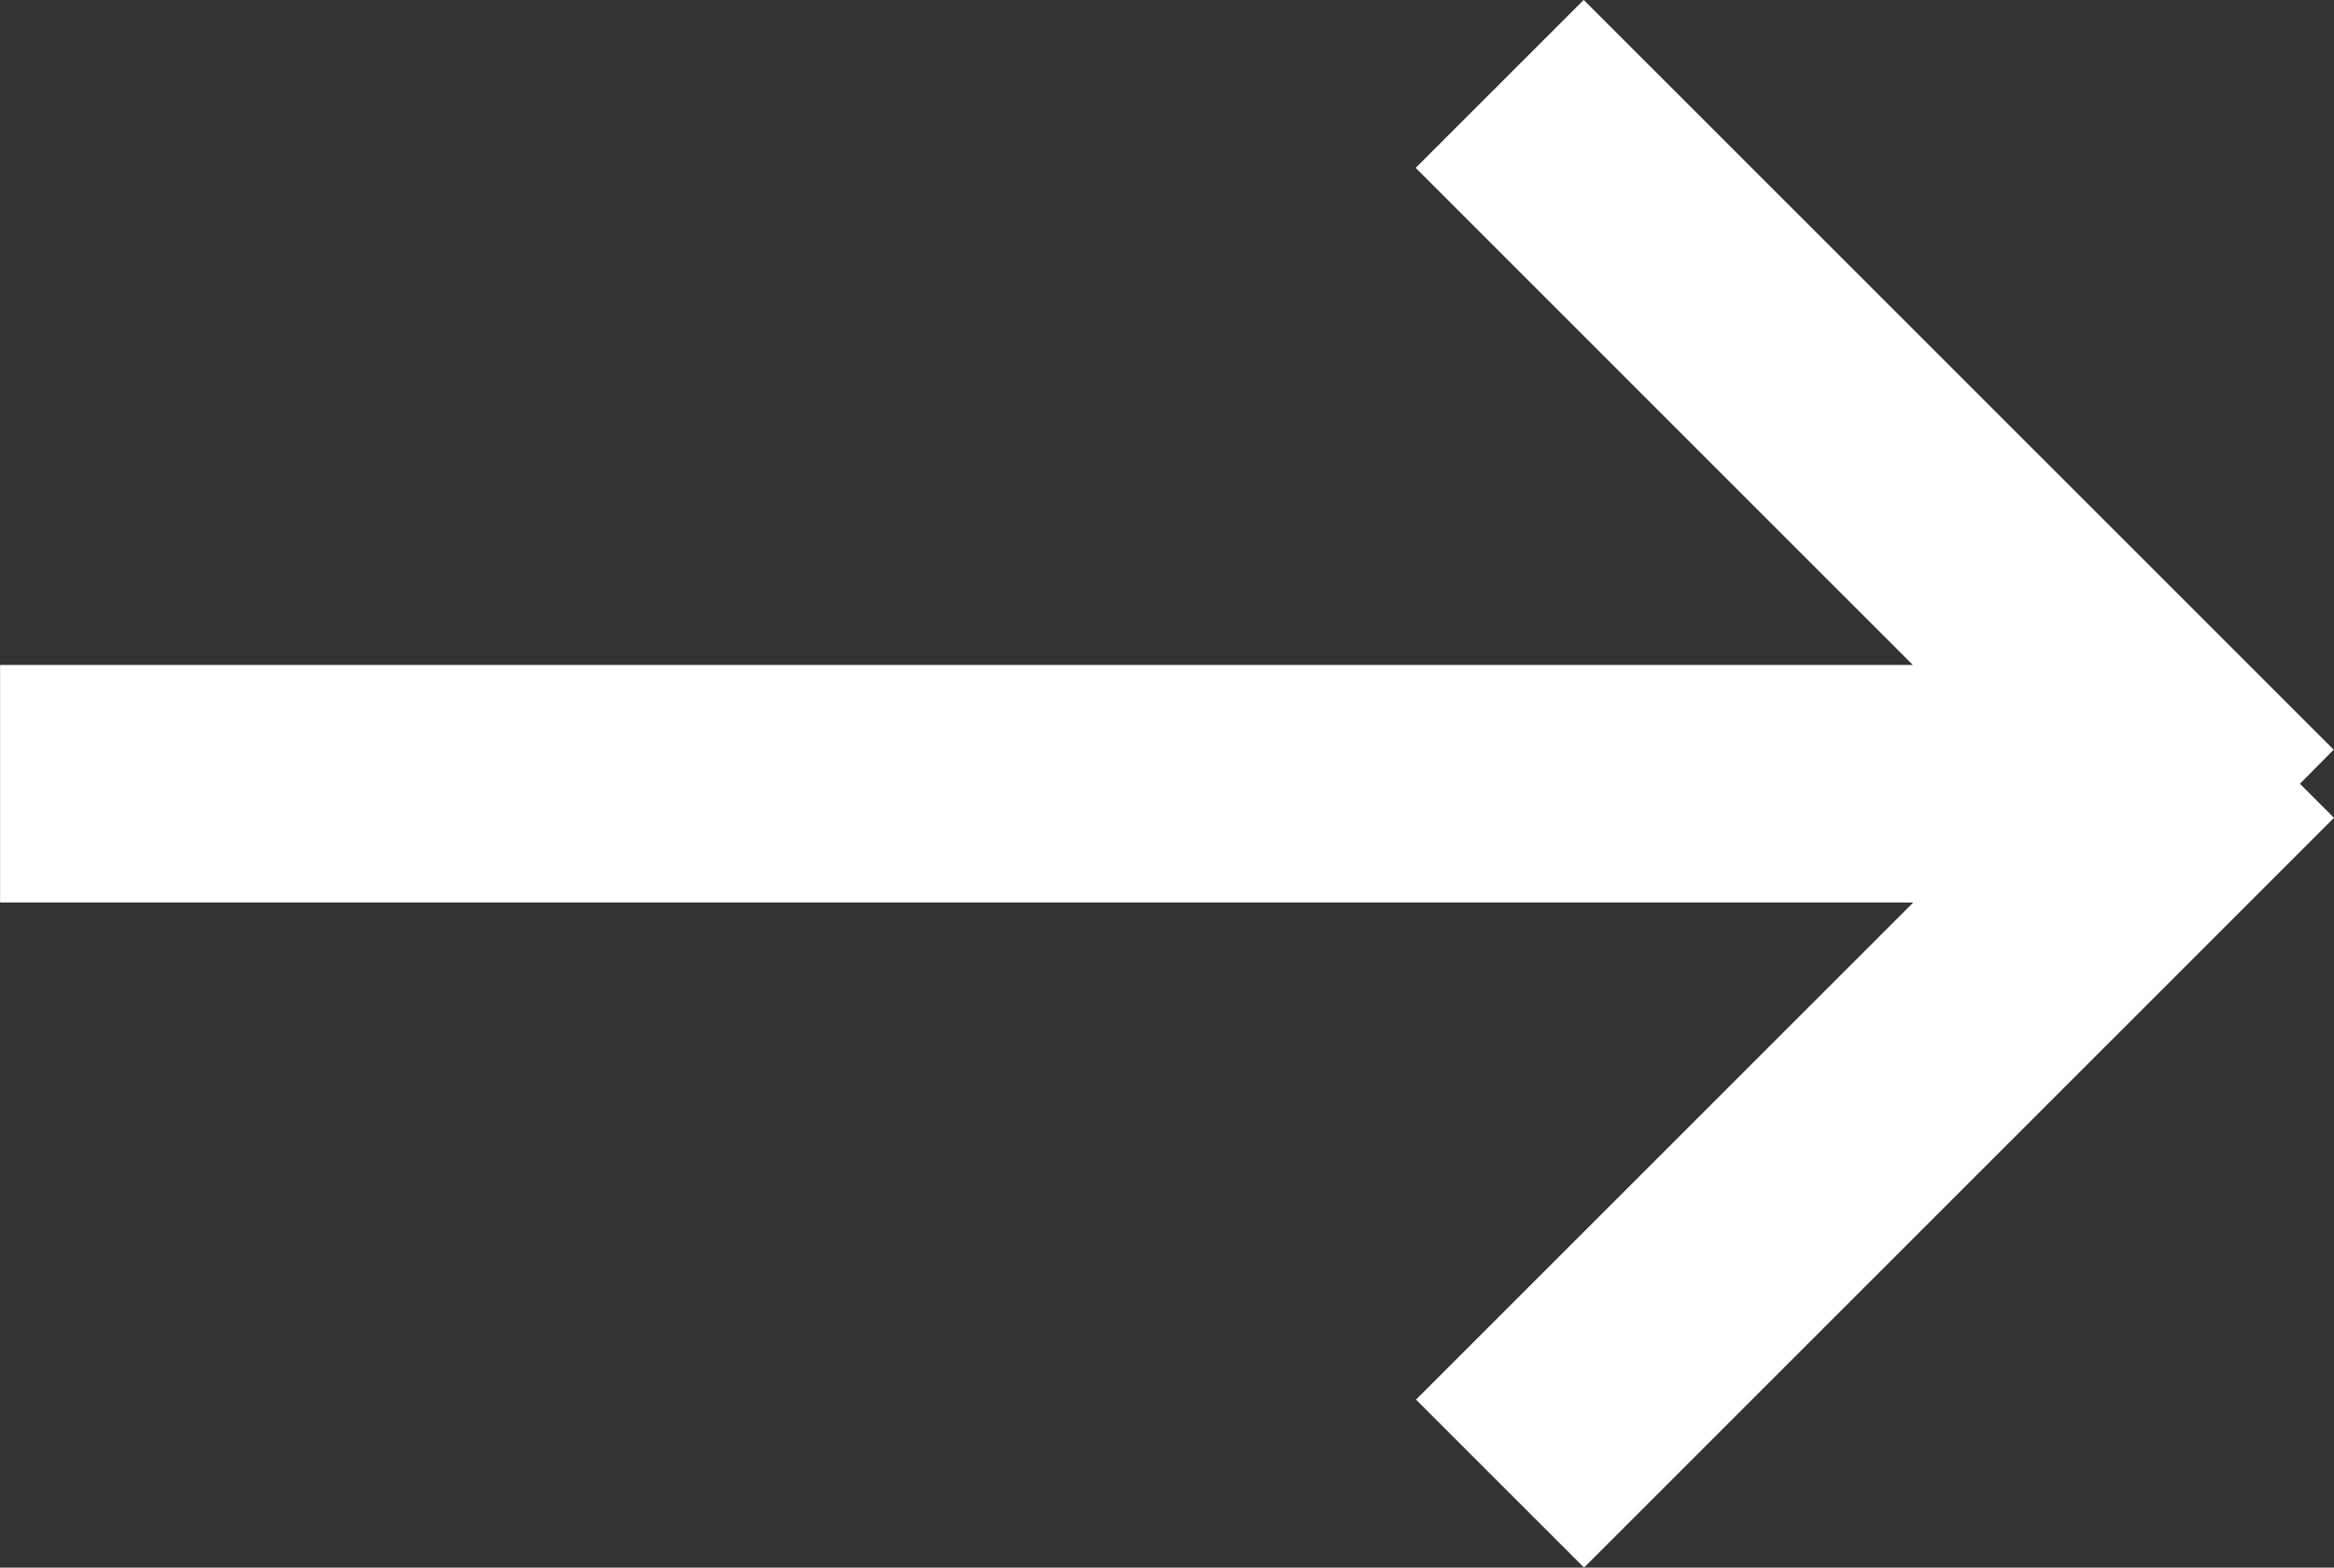<svg xmlns="http://www.w3.org/2000/svg" width="29.465" height="19.796" viewBox="0 0 29.465 19.796">
  <rect x="0" y="0" width="29.465" height="19.796" fill="#333333" stroke="none"/>
  <path id="Path_27" data-name="Path 27" d="M868.733-412.513l-.43.43-9.468-9.468,2.121-2.121,6.277,6.277v-24.152h3V-417.4l6.277-6.276,2.121,2.121-9.468,9.468Z" transform="translate(441.548 878.63) rotate(-90)" fill="#fff"/>
</svg>
